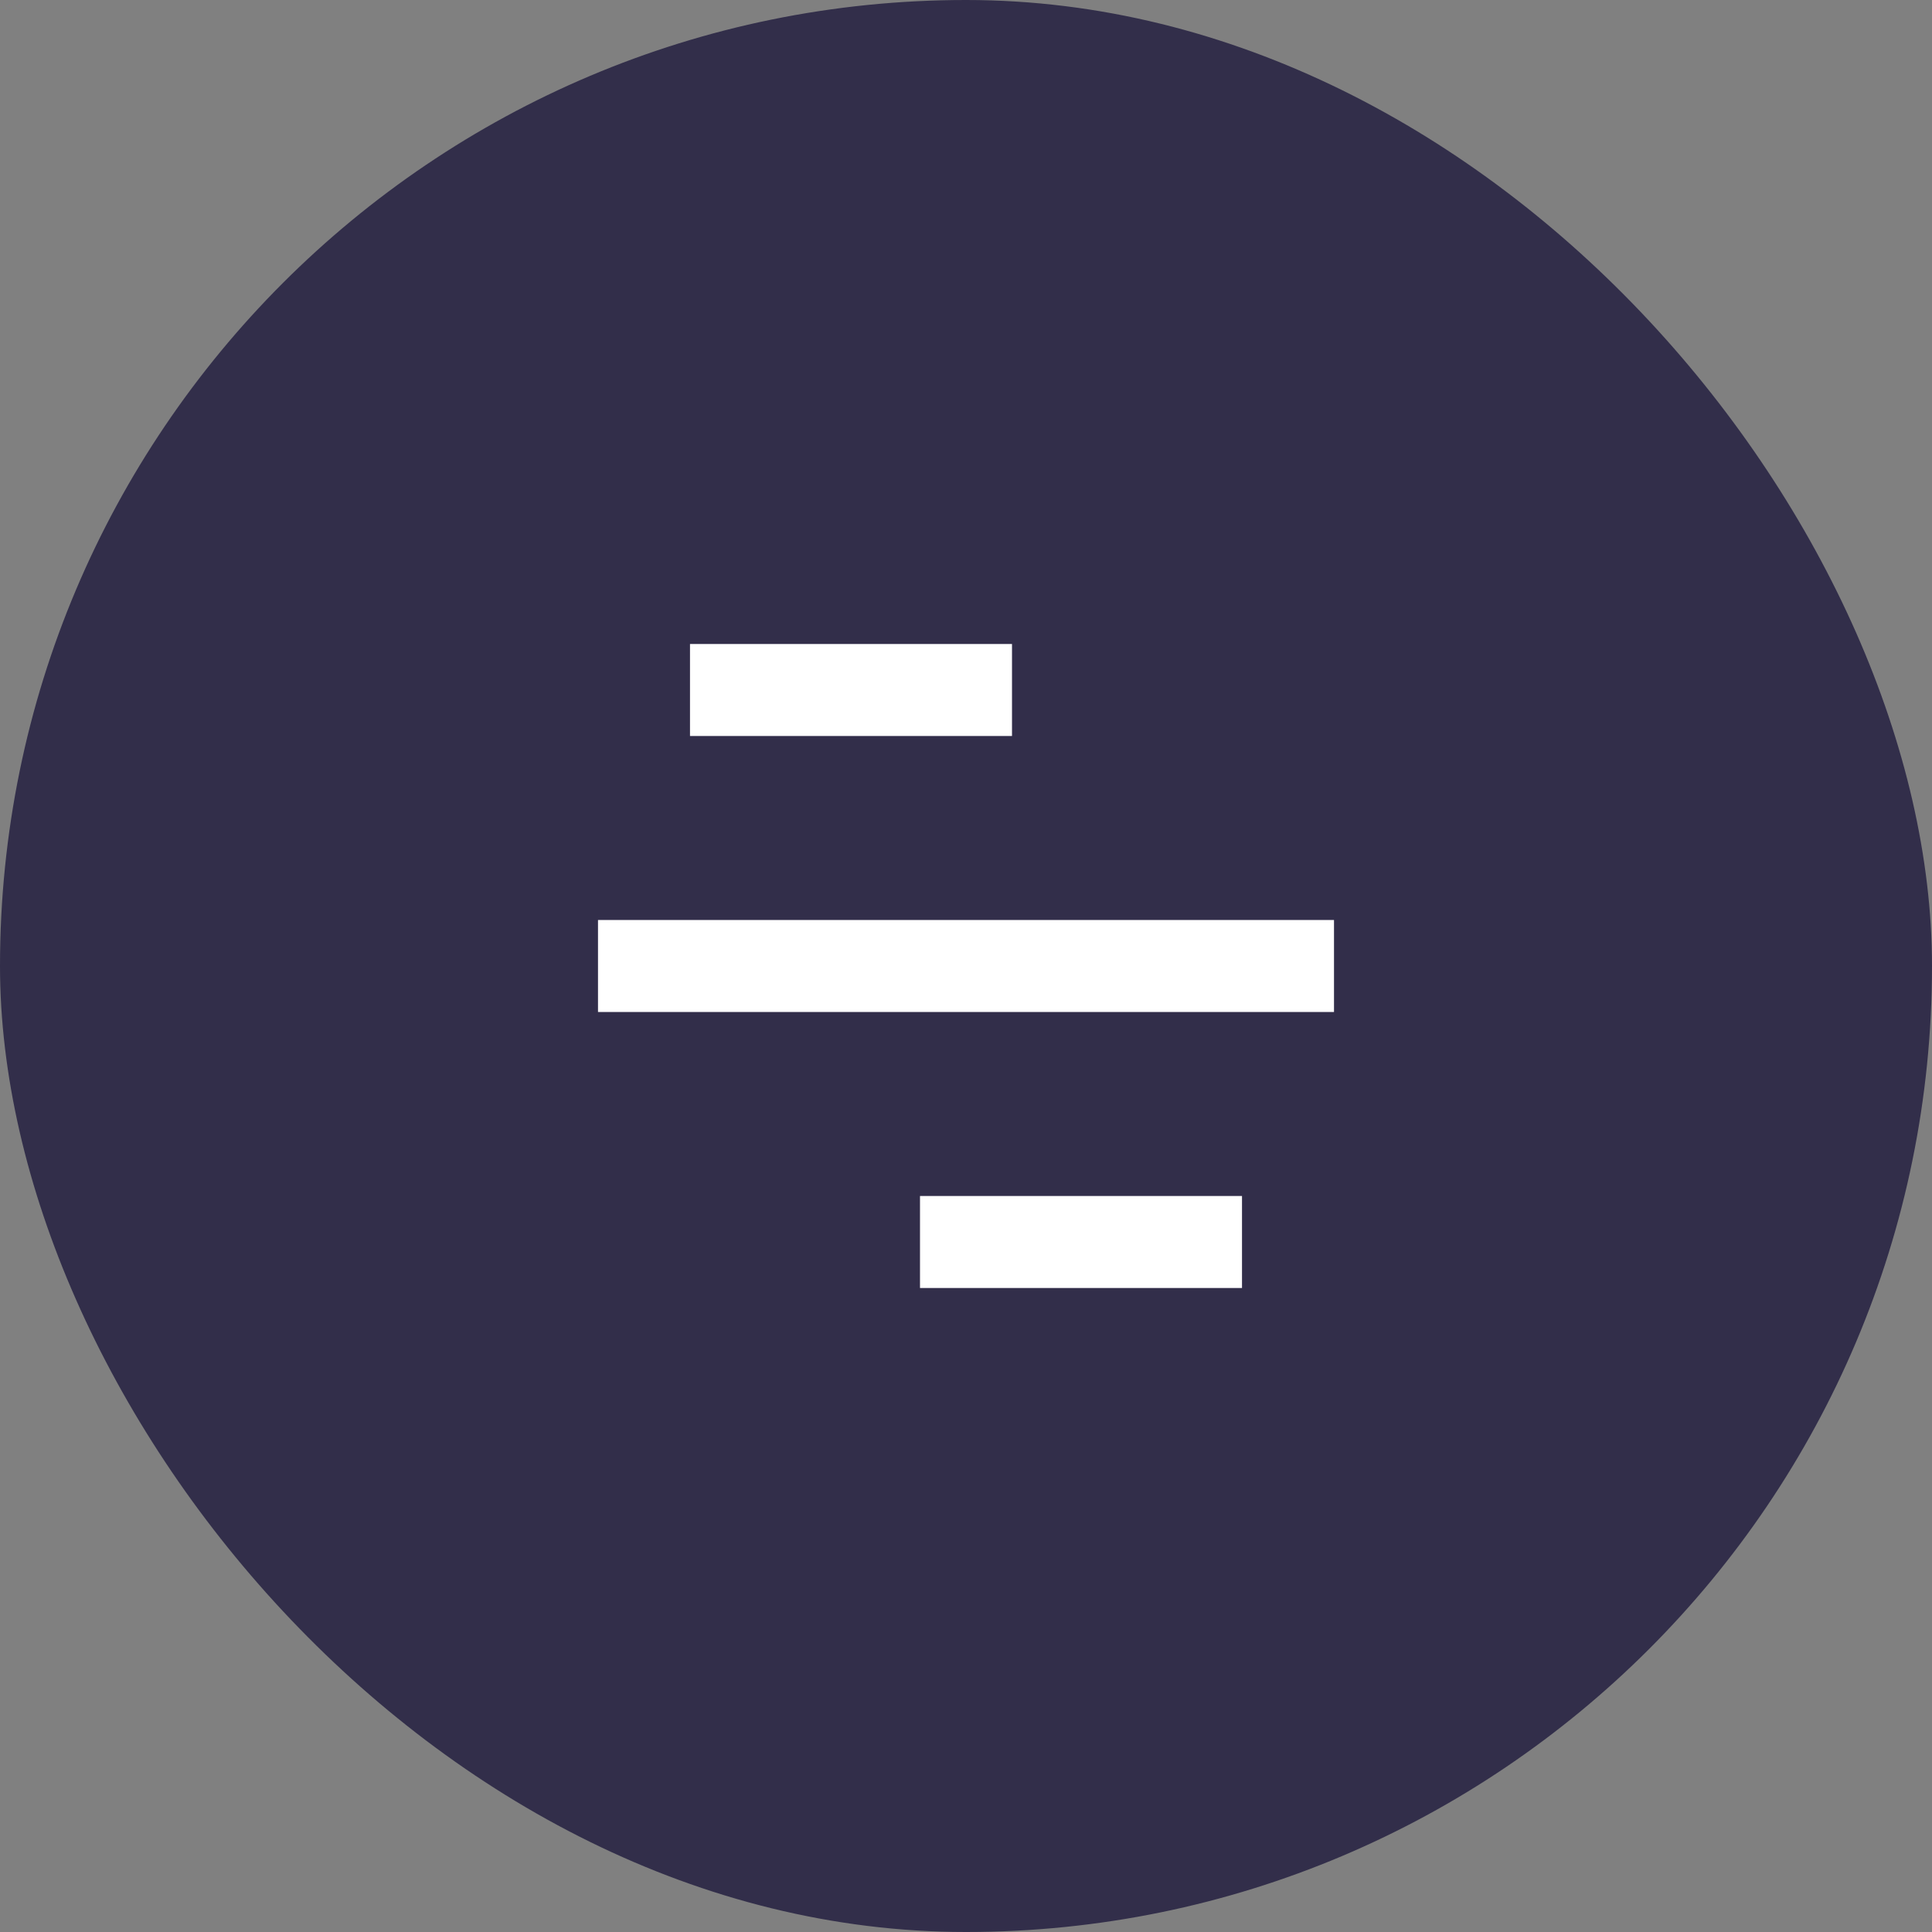 <svg width="42" height="42" viewBox="0 0 42 42" fill="none" xmlns="http://www.w3.org/2000/svg">
<rect x="0" y="0" width="42" height="42" fill="#808080" stroke="none"/>
<rect width="42" height="42" rx="21" fill="#322E4A"/>
<rect x="13" y="20" width="16" height="2" fill="white"/>
<rect x="15" y="14" width="7" height="2" fill="white"/>
<rect x="20" y="26" width="7" height="2" fill="white"/>
</svg>
